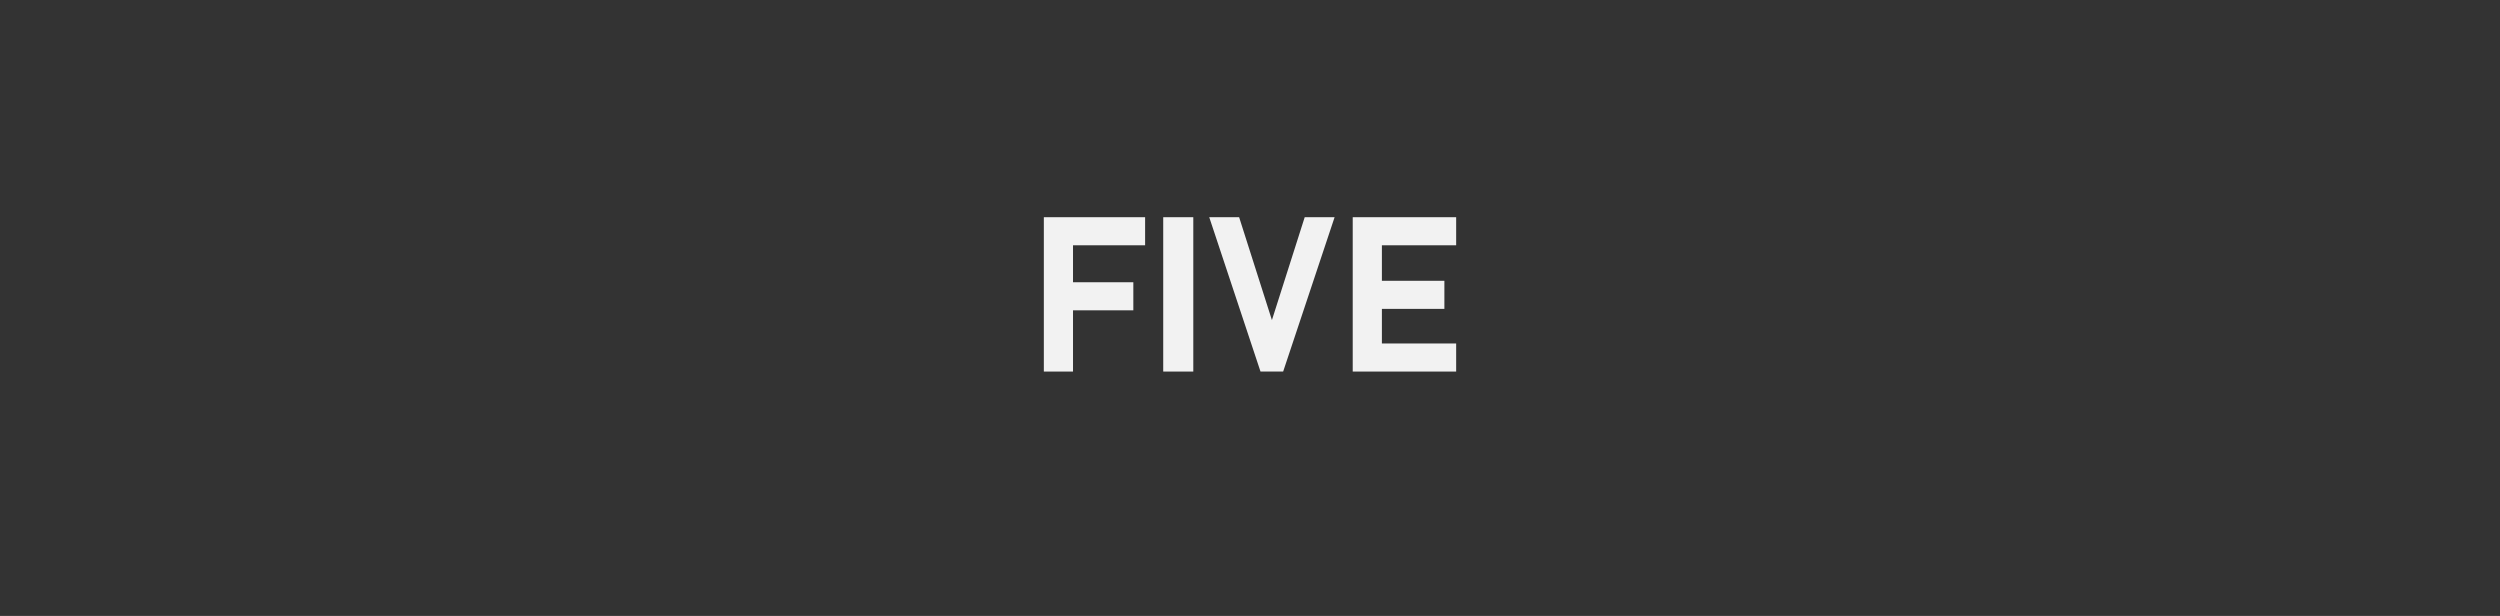 <?xml version="1.0" encoding="utf-8"?>
<!-- Generator: Adobe Illustrator 24.1.1, SVG Export Plug-In . SVG Version: 6.00 Build 0)  -->
<svg version="1.1" id="Layer_1" xmlns="http://www.w3.org/2000/svg" xmlns:xlink="http://www.w3.org/1999/xlink" x="0px" y="0px"
	 viewBox="0 0 138 34" style="enable-background:new 0 0 138 34;" xml:space="preserve">
<rect x="0" y="0" width="138" height="34" fill="#333333" stroke="none"/>
<style type="text/css">
	.st0{fill:#F2F2F2;}
</style>
<g>
	<g>
		<path class="st0" d="M57.62,11.99h1.61v8.52h-1.61V11.99z M58.2,11.99h5.01v1.55H58.2V11.99z M58.2,15.58h4.36v1.55H58.2V15.58z"
			/>
		<path class="st0" d="M65.87,20.51h-1.66v-8.52h1.66V20.51z"/>
		<path class="st0" d="M66.75,11.99h1.65l1.81,5.68l1.81-5.68h1.65l-2.84,8.52h-1.25L66.75,11.99z"/>
		<path class="st0" d="M74.67,11.99h1.61v8.52h-1.61V11.99z M75.25,11.99h5.13v1.55h-5.13V11.99z M75.25,15.5h4.48v1.55h-4.48V15.5z
			 M75.25,18.96h5.13v1.55h-5.13V18.96z"/>
	</g>
</g>
</svg>
